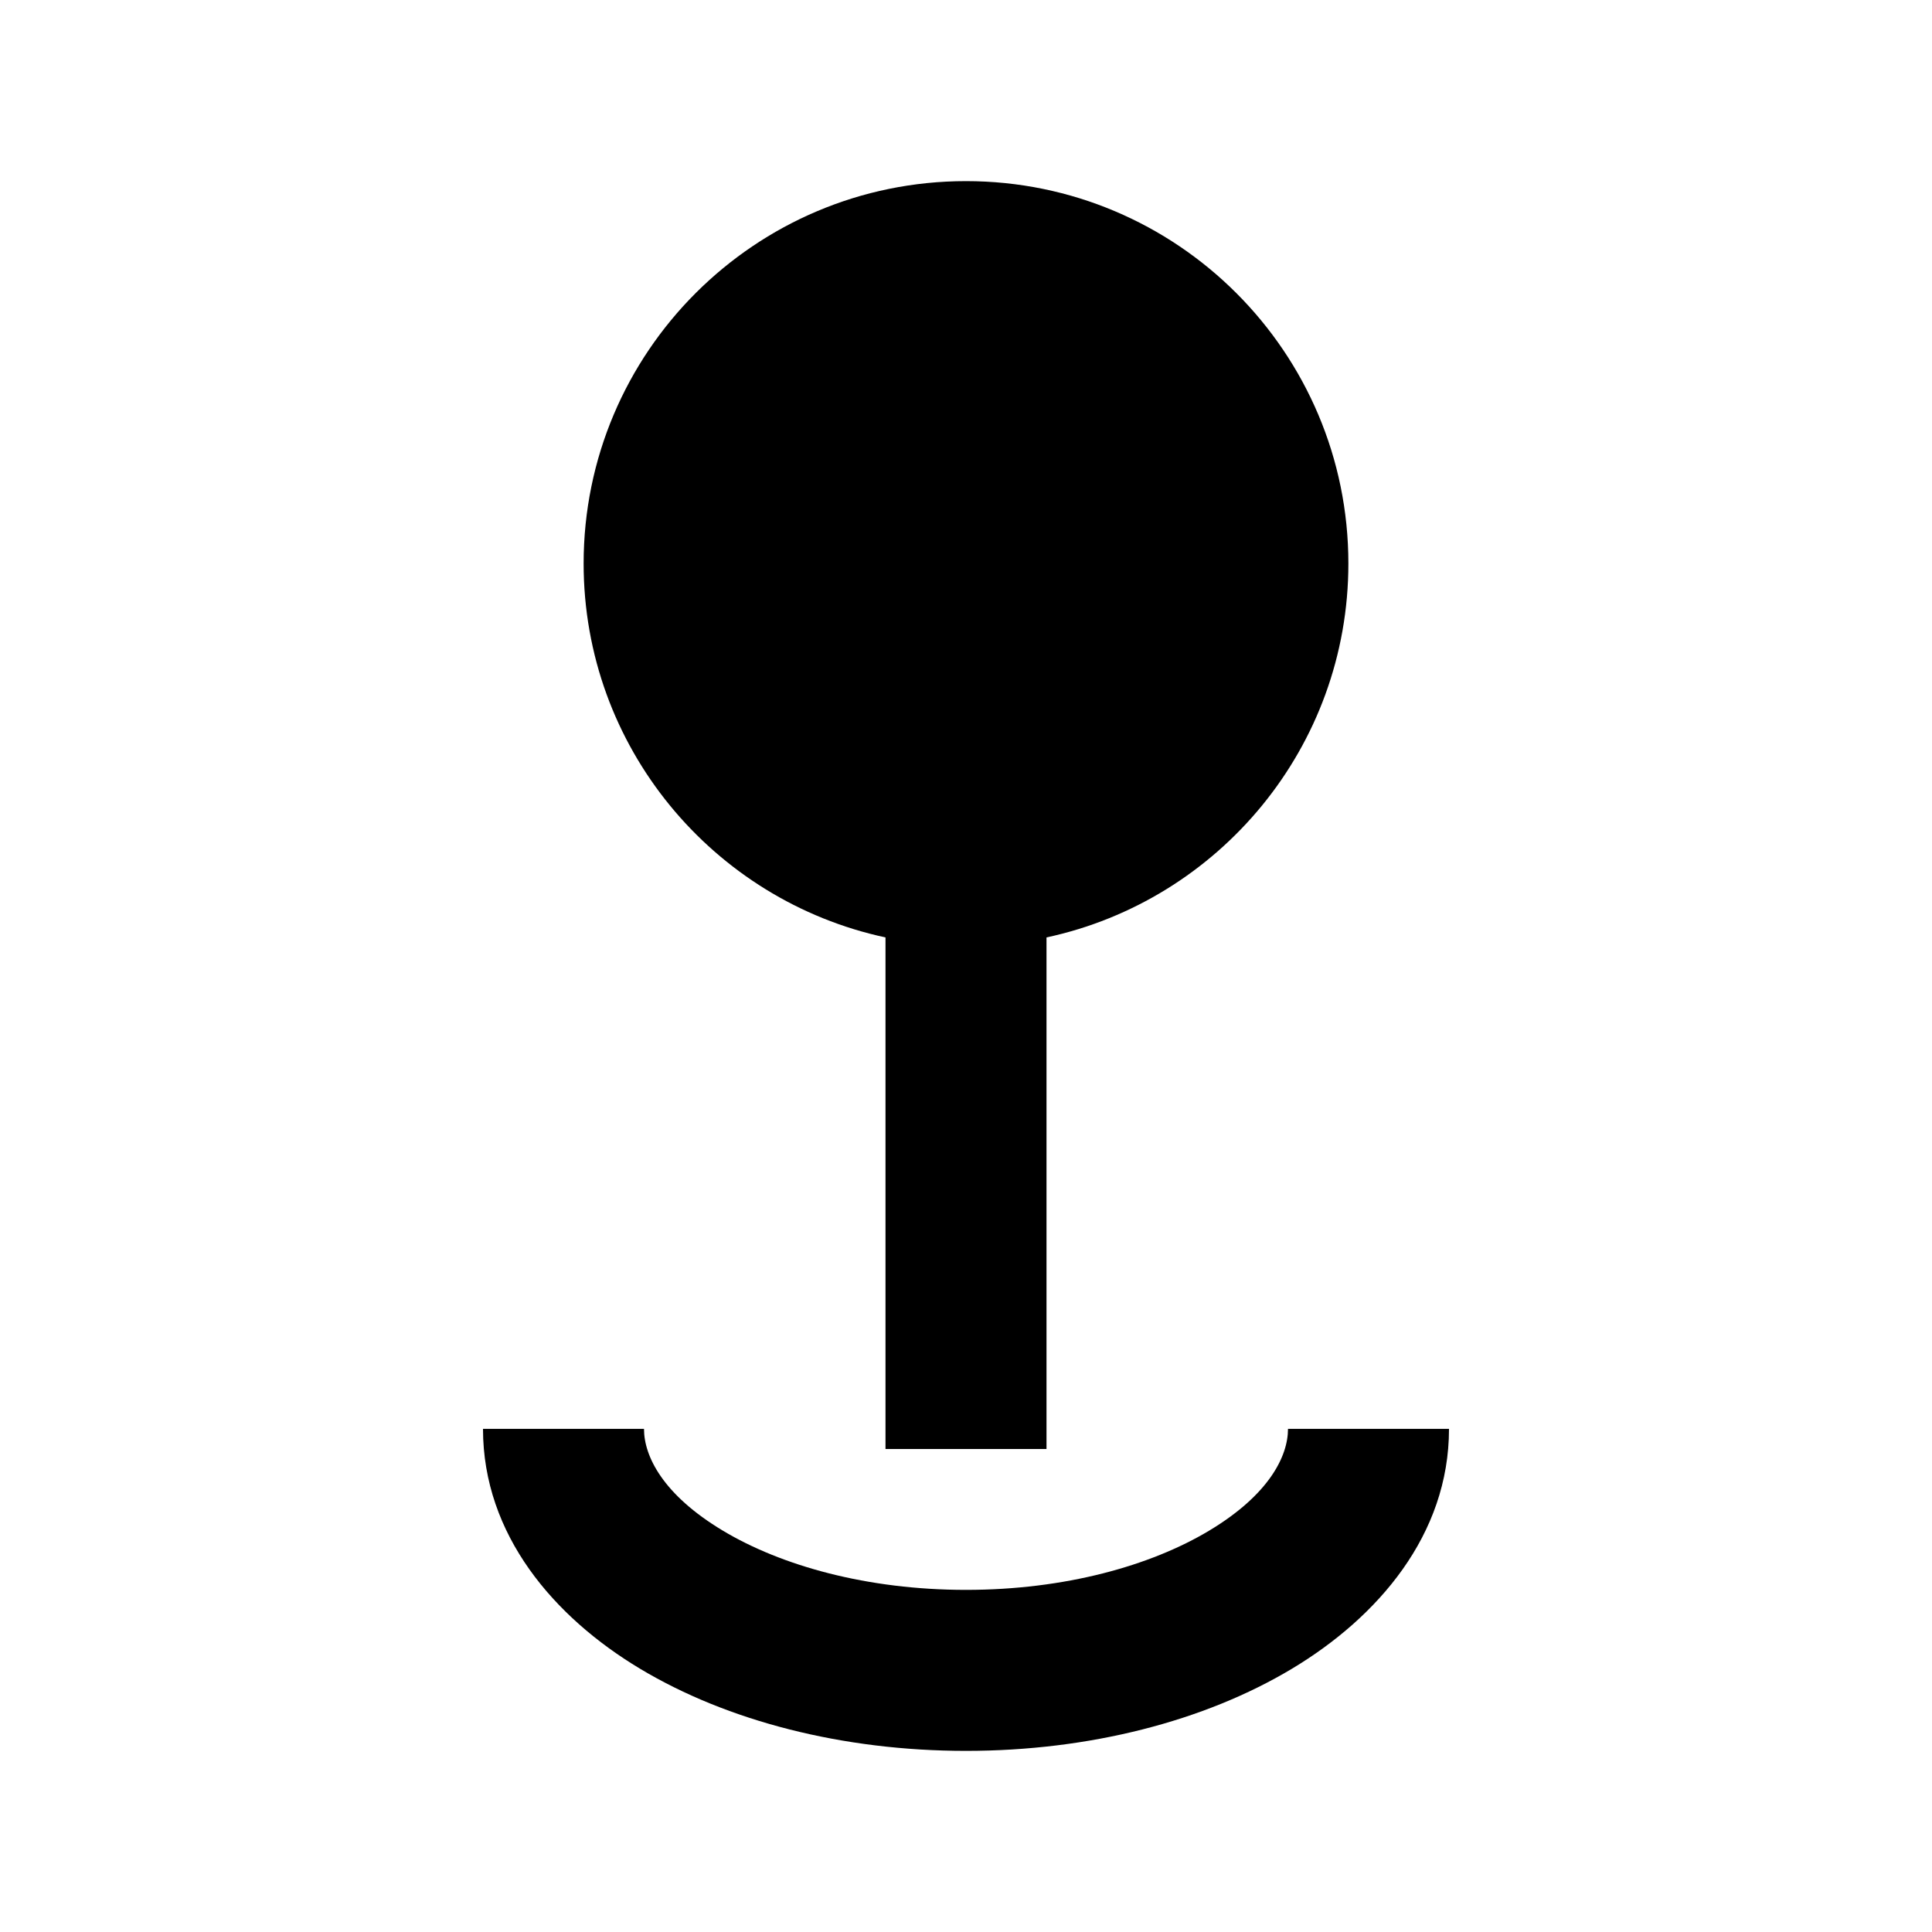 <svg width="24" height="24" viewBox="0 0 24 24" xmlns="http://www.w3.org/2000/svg">
    <path fill-rule="evenodd" clip-rule="evenodd" d="M8.979 19.014C9.704 19.449 10.769 19.75 12 19.75C13.231 19.75 14.296 19.449 15.021 19.014C15.766 18.567 16 18.089 16 17.75H18C18 19.068 17.115 20.09 16.05 20.729C14.965 21.38 13.531 21.75 12 21.75C10.469 21.75 9.035 21.38 7.95 20.729C6.885 20.09 6 19.068 6 17.75H8C8 18.089 8.234 18.567 8.979 19.014Z"/>
    <path d="M12 2.25C9.377 2.25 7.25 4.377 7.25 7C7.25 9.28 8.857 11.185 11 11.645L11 18H13L13 11.645C15.143 11.185 16.75 9.28 16.75 7C16.75 4.377 14.623 2.25 12 2.25Z"/>
</svg>
